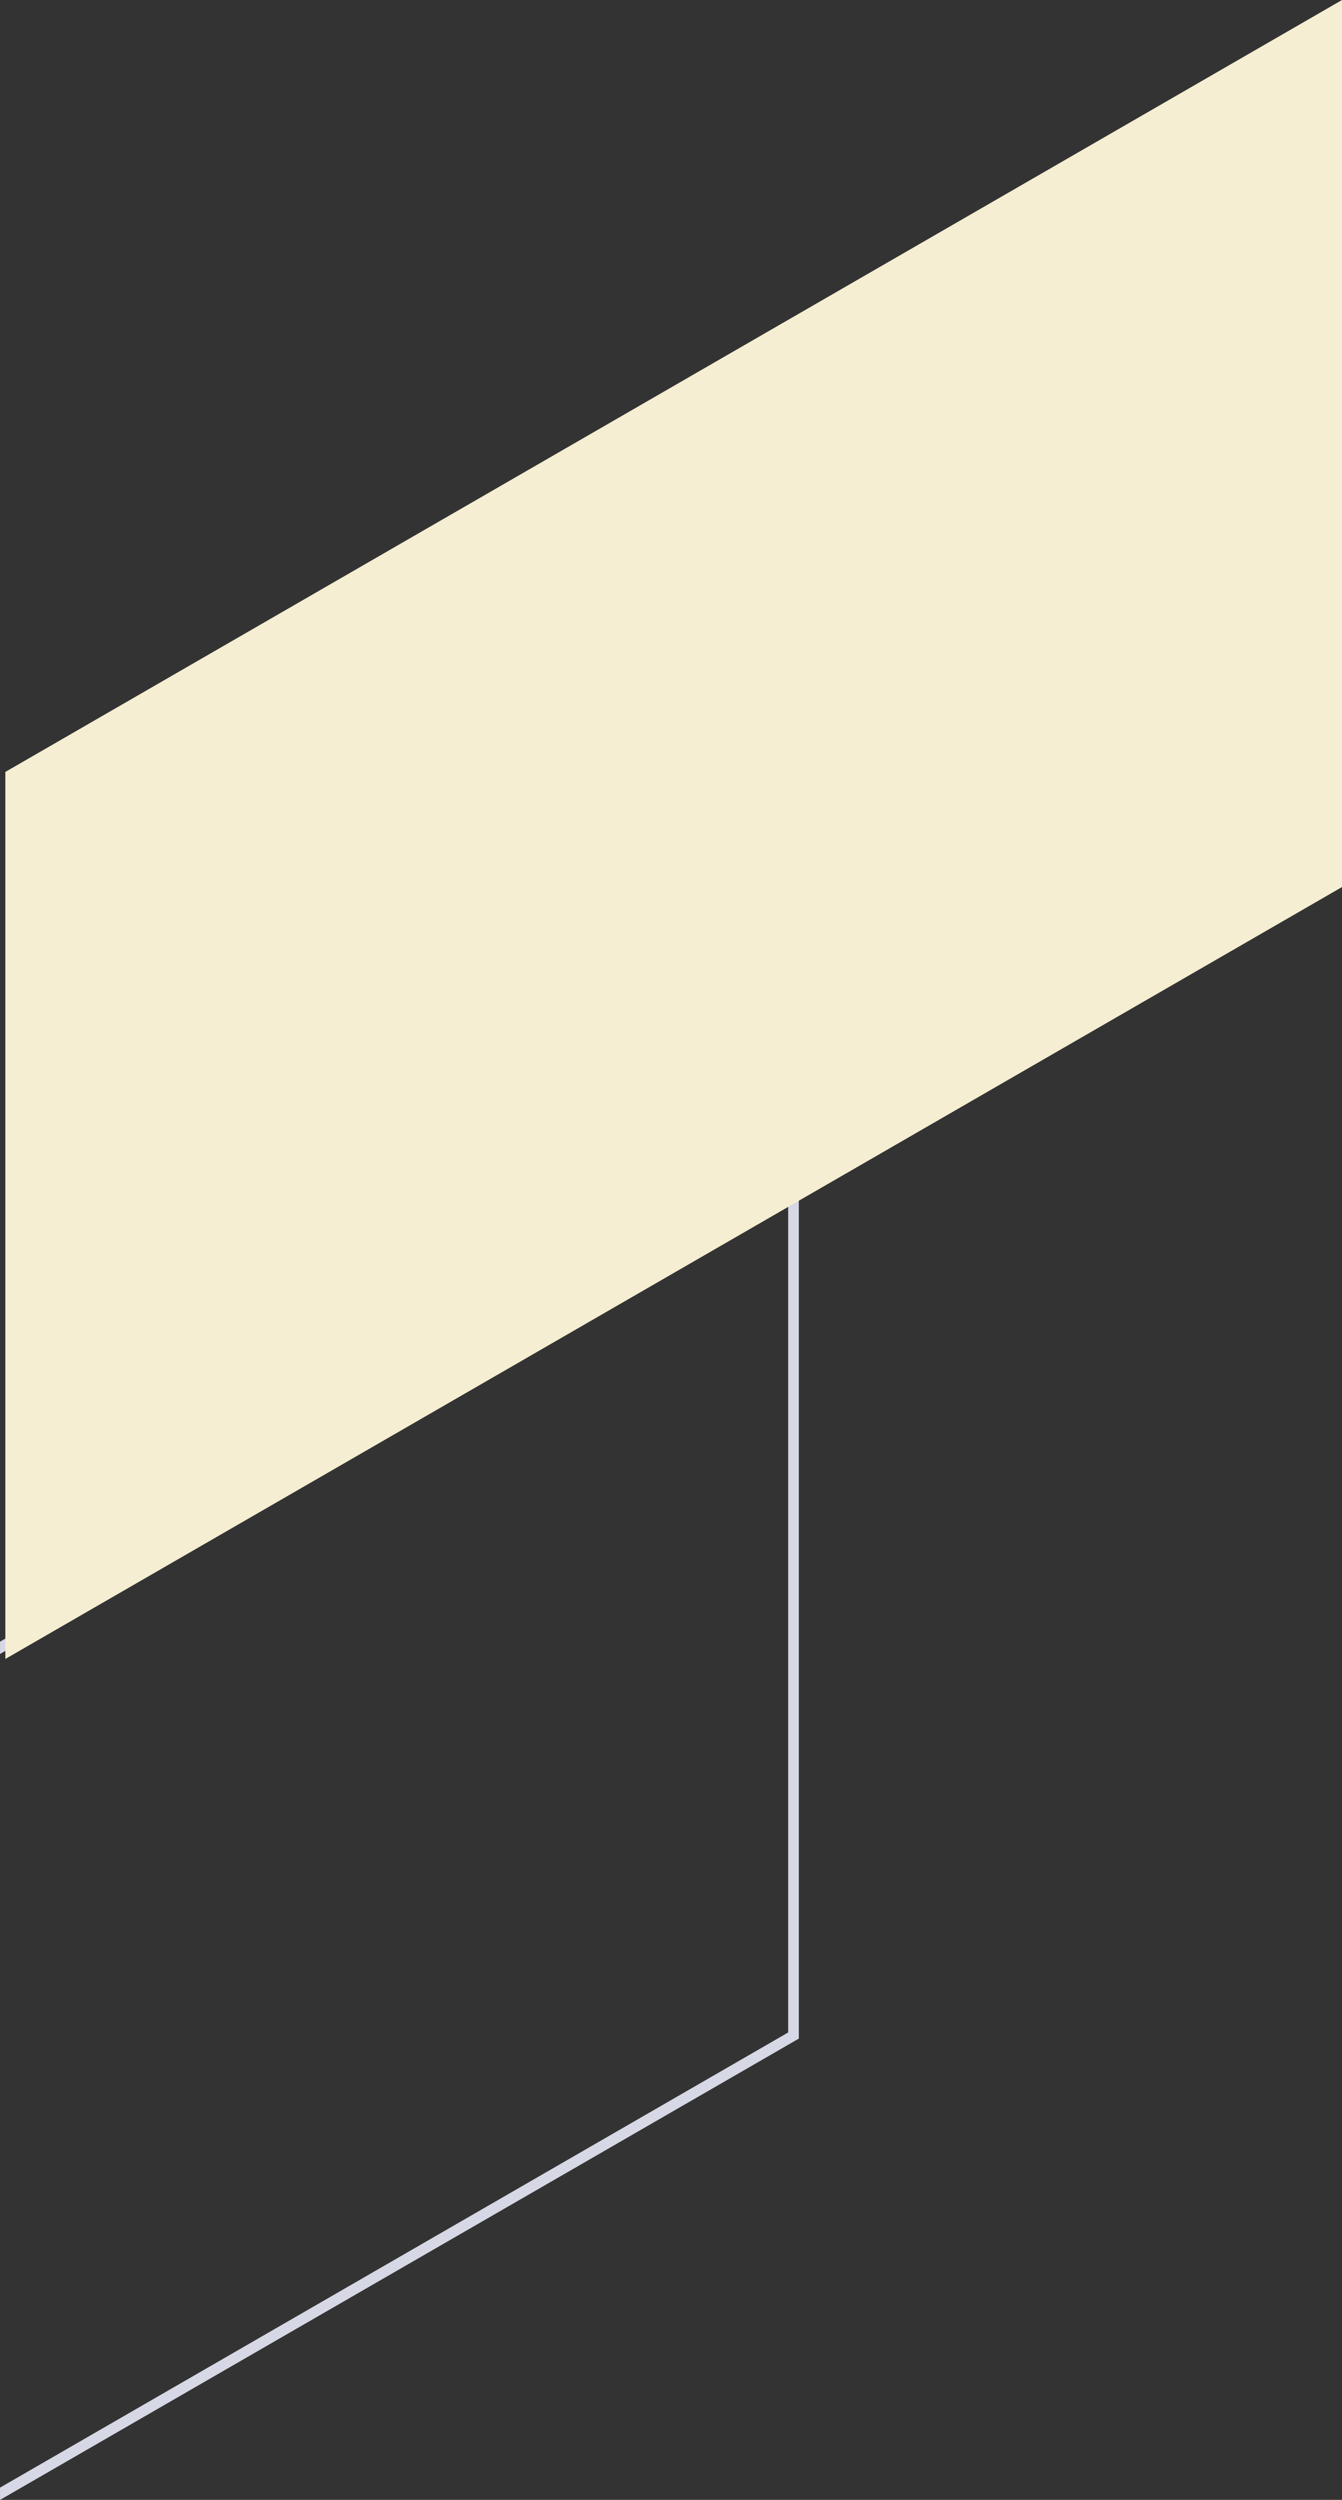 <svg xmlns="http://www.w3.org/2000/svg" width="126" height="234.651" viewBox="0 0 126 234.651"><rect x="0" y="0" width="126" height="234.651" fill="#333333" stroke="none"/><g transform="translate(-477.498 -649.5)"><path d="M400.5,1467.151l0,0h0V1466l74-42.723v-78.25l-74,42.723v-1.155l75-43.3v80.559l-75,43.3Z" transform="translate(77 -583)" fill="#d6d8e5"/><path d="M300,1348.719h0v-83.262L425.5,1193v83.262L300,1348.719Z" transform="translate(178 -543.5)" fill="#f5eed2"/></g></svg>